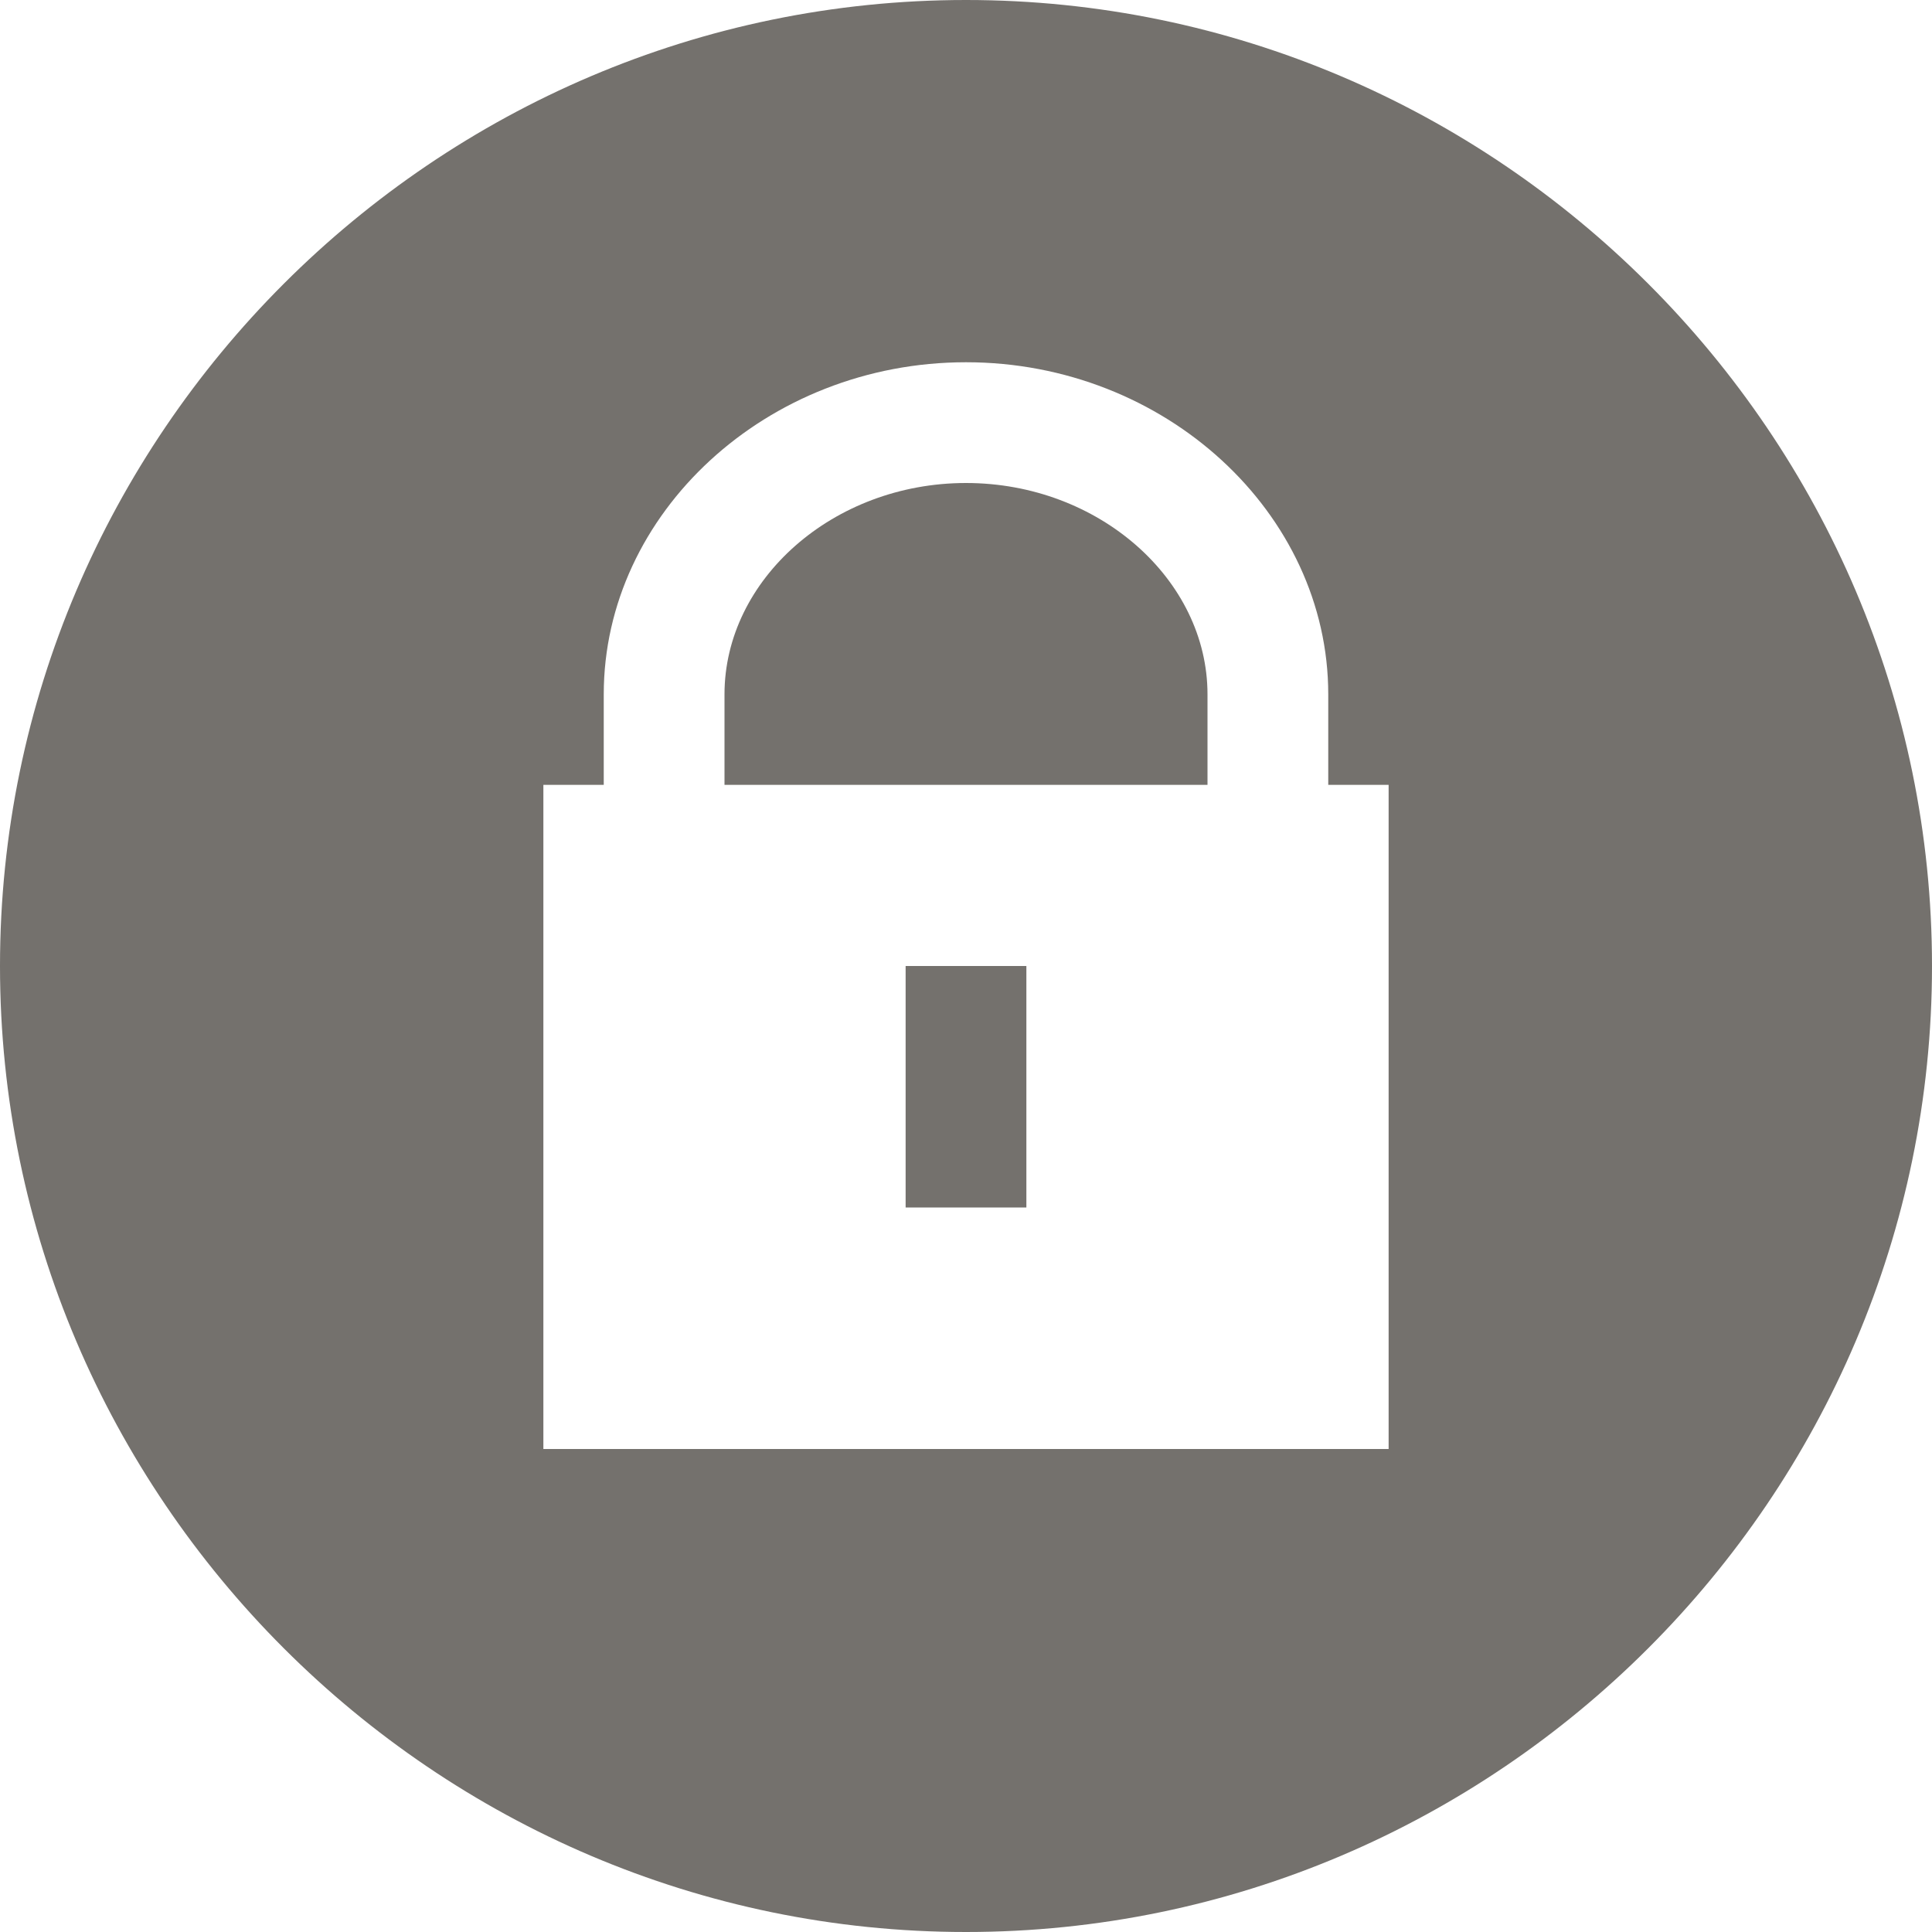 <?xml version="1.0" encoding="utf-8"?>
<!-- Generator: Adobe Illustrator 23.0.6, SVG Export Plug-In . SVG Version: 6.00 Build 0)  -->
<svg version="1.1" id="Layer_1" xmlns="http://www.w3.org/2000/svg" xmlns:xlink="http://www.w3.org/1999/xlink" x="0px" y="0px"
	 width="32px" height="32px" viewBox="0 0 32 32" style="enable-background:new 0 0 32 32;" xml:space="preserve">
<style type="text/css">
	.st0{fill:#74716D;}
</style>
<g>
	<path class="st0" d="M16,8c-2.2,0-4,1.6-4,3.5V13h8v-1.5C20,9.6,18.2,8,16,8z"/>
	<rect x="15" y="16" class="st0" width="2" height="4"/>
	<path class="st0" d="M16,0C7.2,0,0,7.2,0,16c0,8.8,7.2,16,16,16s16-7.2,16-16C32,7.2,24.8,0,16,0z M23,24H9V13h1v-1.5
		c0-3,2.7-5.5,6-5.5s6,2.5,6,5.5V13h1V24z"/>
</g>
</svg>

